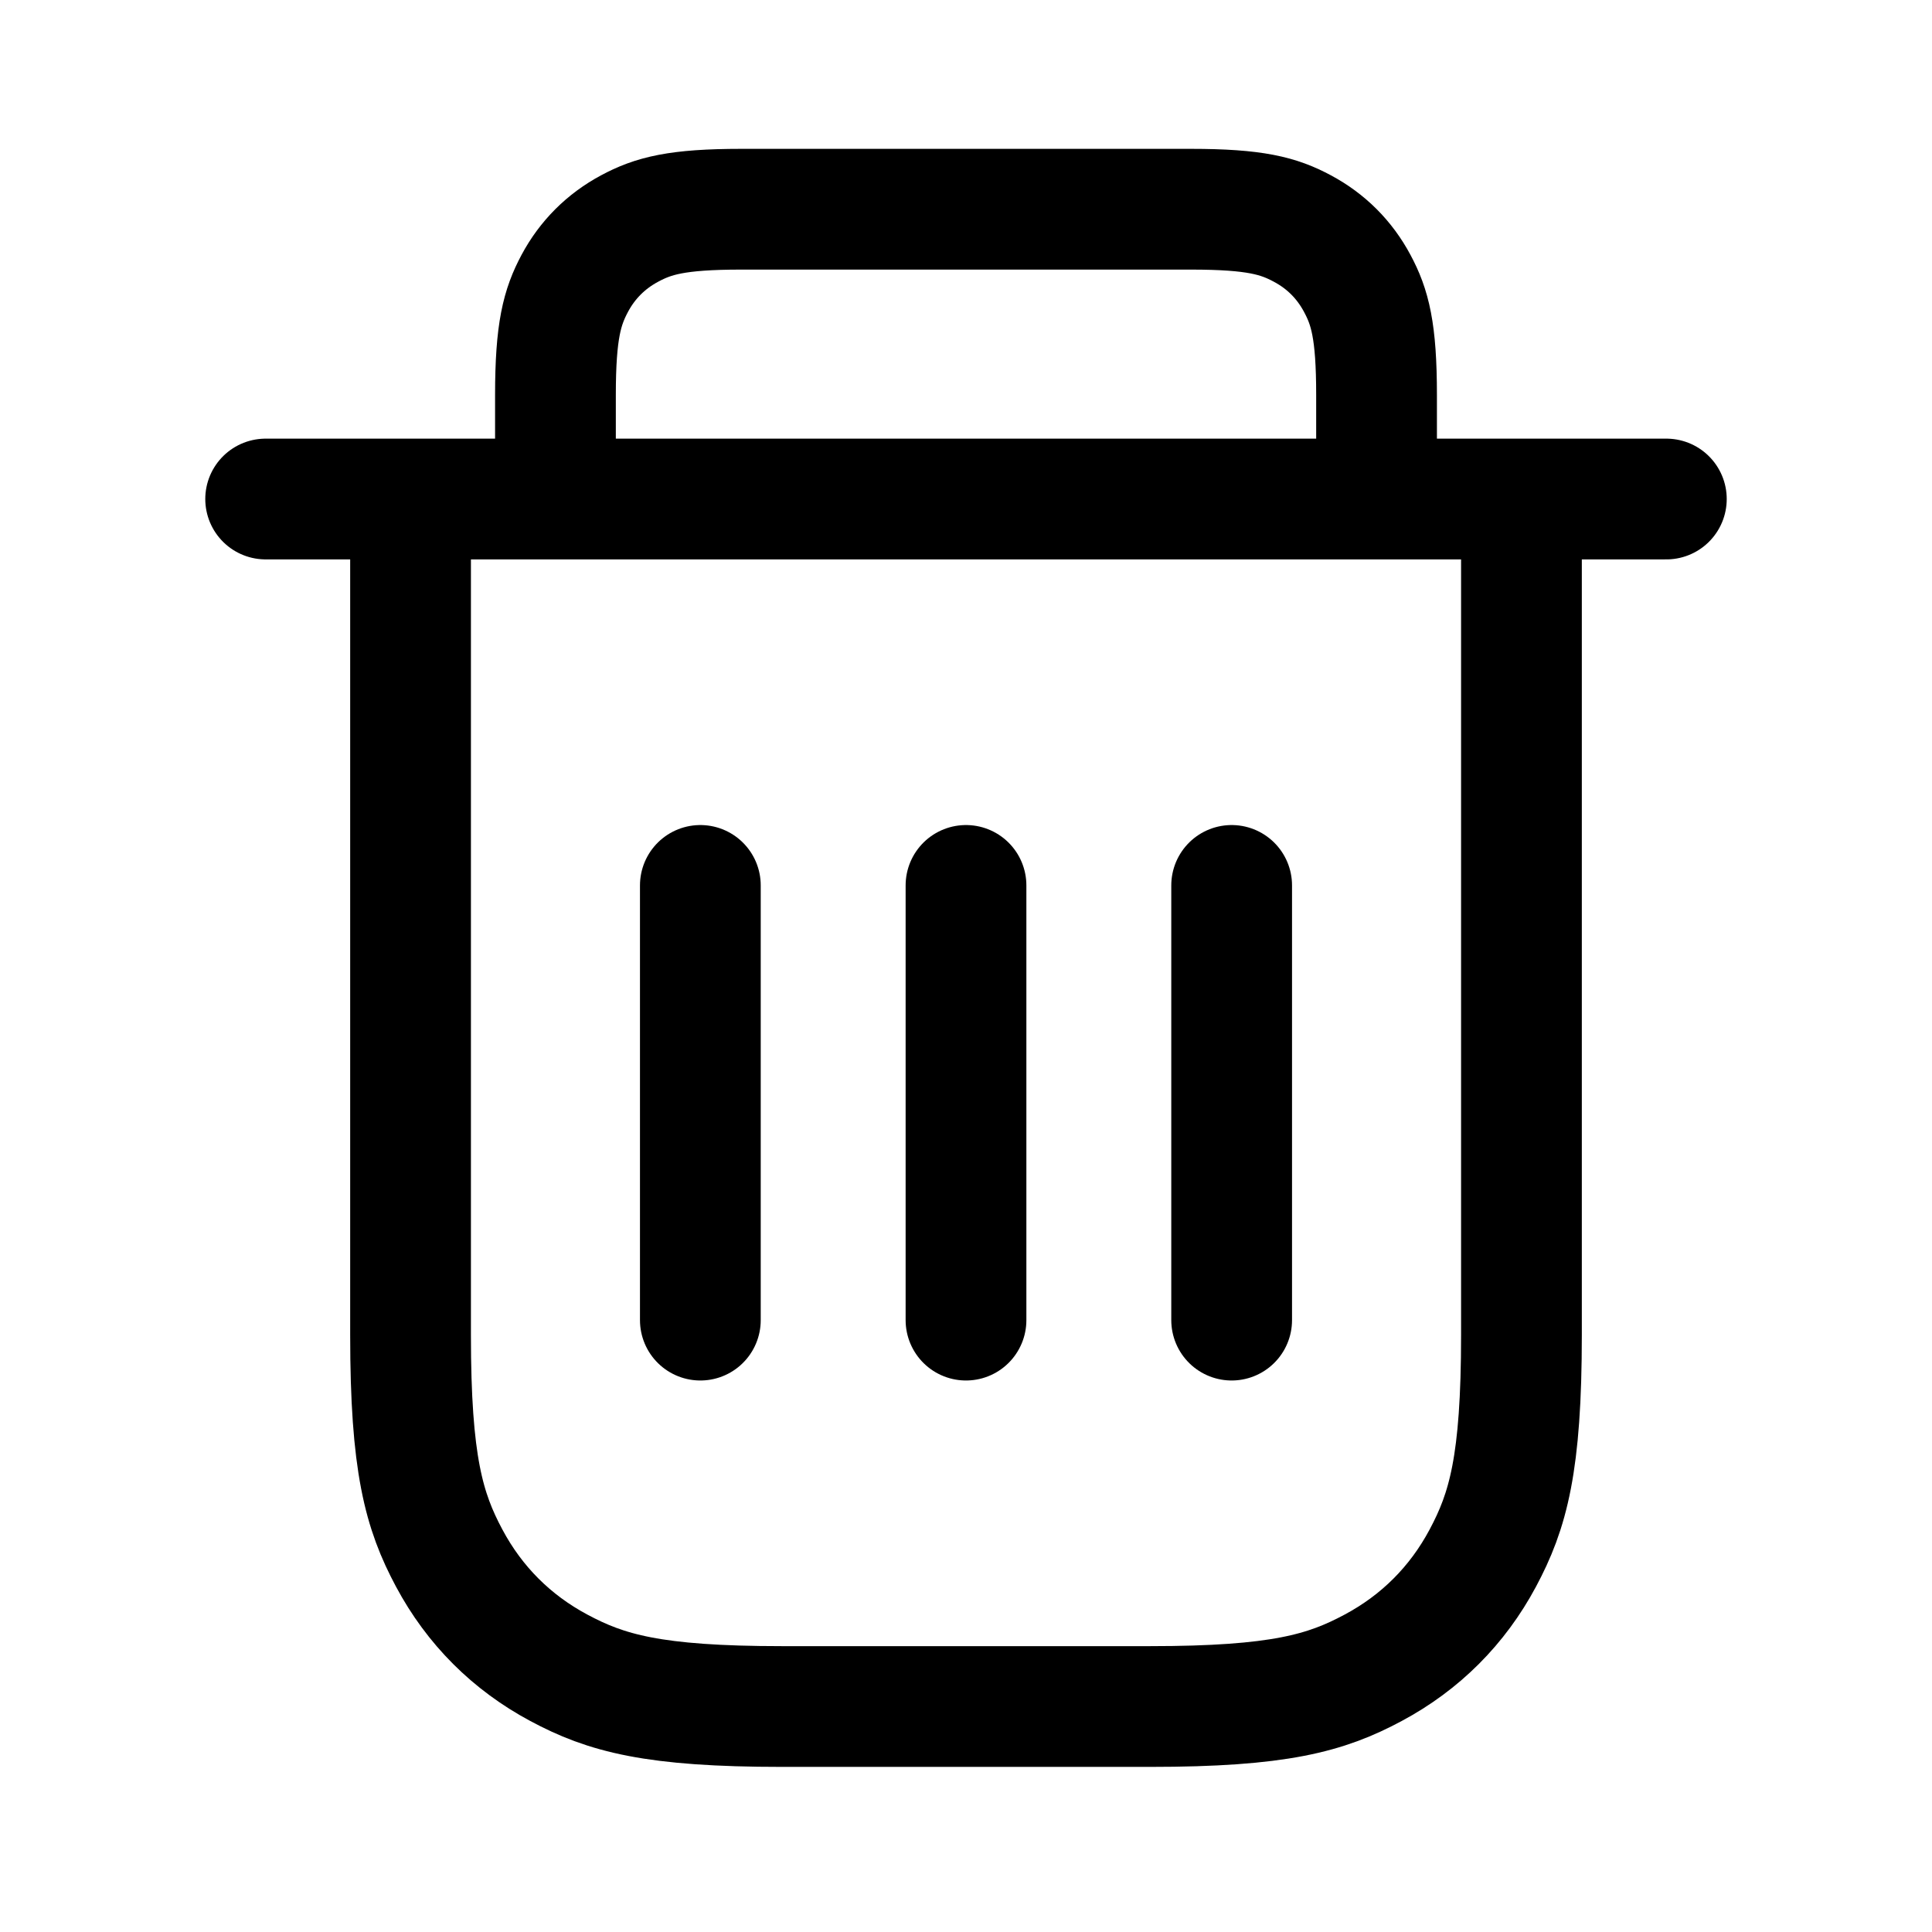 <svg stroke-width= "1.5px" width="24" height="24" viewBox="0 0 24 24" fill="none" xmlns="http://www.w3.org/2000/svg">
<path d="M3.3 6.199H20.7" stroke="black" stroke-linecap="round" stroke-linejoin="round"/>
<path d="M18.9 6.199V16.584C18.9 18.189 18.733 18.77 18.419 19.357C18.105 19.944 17.645 20.404 17.058 20.718C16.472 21.032 15.89 21.199 14.285 21.199H9.715C8.11 21.199 7.528 21.032 6.942 20.718C6.355 20.404 5.895 19.944 5.581 19.357C5.267 18.77 5.1 18.189 5.1 16.584V6.199" stroke="black"/>
<path d="M6.9 5.599V4.906C6.9 4.104 6.984 3.813 7.14 3.52C7.297 3.226 7.528 2.996 7.821 2.839C8.114 2.682 8.405 2.599 9.208 2.599H14.793C15.595 2.599 15.886 2.682 16.179 2.839C16.473 2.996 16.703 3.226 16.86 3.52C17.017 3.813 17.1 4.104 17.1 4.906V5.599" stroke="black" stroke-linecap="square" stroke-linejoin="round"/>
<path d="M8.7 10.999V16.399" stroke="black" stroke-linecap="round" stroke-linejoin="round"/>
<path d="M12 10.999V16.399" stroke="black" stroke-linecap="round" stroke-linejoin="round"/>
<path d="M15.3 10.999V16.399" stroke="black" stroke-linecap="round" stroke-linejoin="round"/>
</svg>
